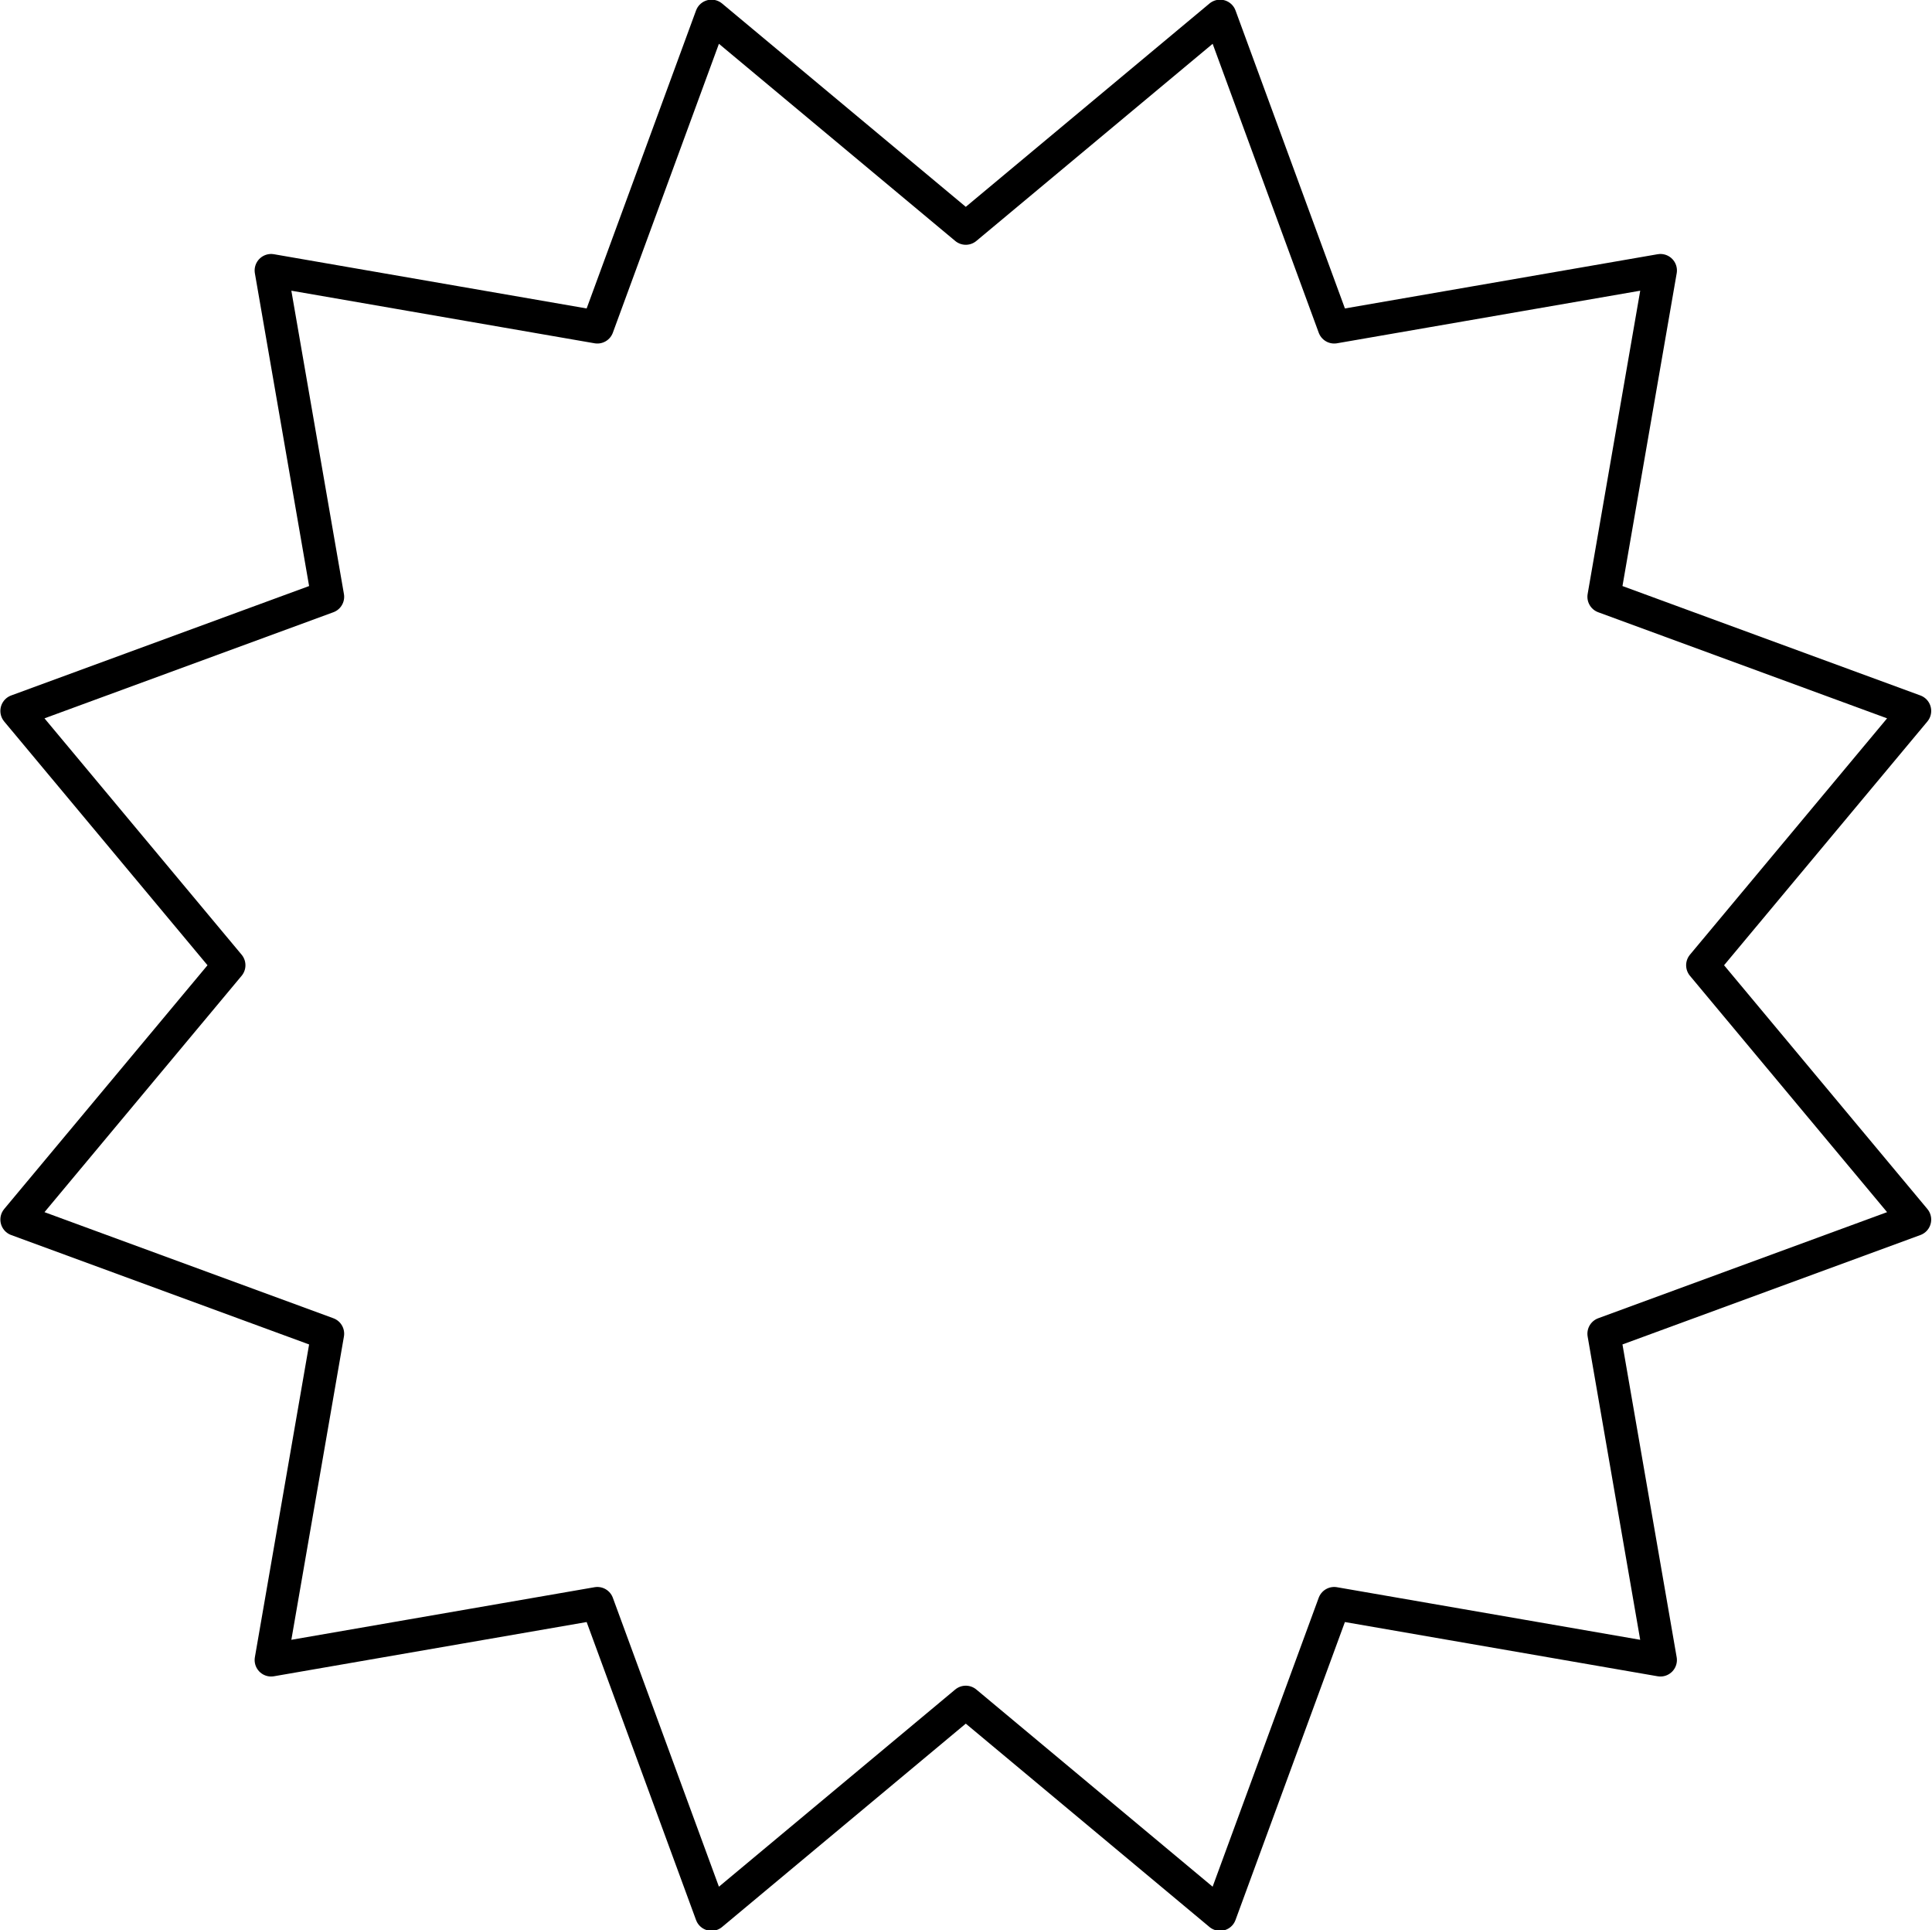 <?xml version="1.0" encoding="UTF-8" standalone="no"?>
<!-- Created with Inkscape (http://www.inkscape.org/) -->

<svg
   width="58.628mm"
   height="58.566mm"
   viewBox="0 0 58.628 58.566"
   version="1.1"
   id="svg1"
   inkscape:version="1.4 (e7c3feb100, 2024-10-09)"
   sodipodi:docname="initiative.svg"
   xmlns:inkscape="http://www.inkscape.org/namespaces/inkscape"
   xmlns:sodipodi="http://sodipodi.sourceforge.net/DTD/sodipodi-0.dtd"
   xmlns="http://www.w3.org/2000/svg"
   xmlns:svg="http://www.w3.org/2000/svg">
  <sodipodi:namedview
     id="namedview1"
     pagecolor="#ffffff"
     bordercolor="#000000"
     borderopacity="0.25"
     inkscape:showpageshadow="2"
     inkscape:pageopacity="0.0"
     inkscape:pagecheckerboard="0"
     inkscape:deskcolor="#d1d1d1"
     inkscape:document-units="mm"
     inkscape:zoom="1"
     inkscape:cx="193.5"
     inkscape:cy="132"
     inkscape:window-width="1920"
     inkscape:window-height="1131"
     inkscape:window-x="0"
     inkscape:window-y="0"
     inkscape:window-maximized="1"
     inkscape:current-layer="layer1" />
  <defs
     id="defs1" />
  <g
     inkscape:label="Layer 1"
     inkscape:groupmode="layer"
     id="layer1"
     transform="translate(-0.686,-0.668)">
    <path
       sodipodi:type="star"
       style="fill:none;stroke:#000000;stroke-width:1.541;stroke-linecap:round;stroke-linejoin:round;stroke-dasharray:none;stroke-dashoffset:6.455"
       id="path3"
       inkscape:flatsided="false"
       sodipodi:sides="12"
       sodipodi:cx="17.183636"
       sodipodi:cy="11.788773"
       sodipodi:r1="45.934074"
       sodipodi:r2="34.450554"
       sodipodi:arg1="0.78539816"
       sodipodi:arg2="1.0471975"
       inkscape:rounded="0"
       inkscape:randomized="0"
       d="M 49.664,44.269 34.409,41.624 29.072,56.158 17.184,46.239 5.295,56.158 -0.042,41.624 -15.297,44.269 l 2.645,-15.255 -14.534,-5.337 9.918,-11.889 -9.918,-11.889 14.534,-5.337 -2.645,-15.255 15.255,2.645 5.337,-14.534 11.889,9.918 11.889,-9.918 5.337,14.534 15.255,-2.645 -2.645,15.255 14.534,5.337 -9.918,11.889 9.918,11.889 -14.534,5.337 z"
       transform="matrix(0.649,0,0,0.649,18.841,22.304)" />
  </g>
</svg>
